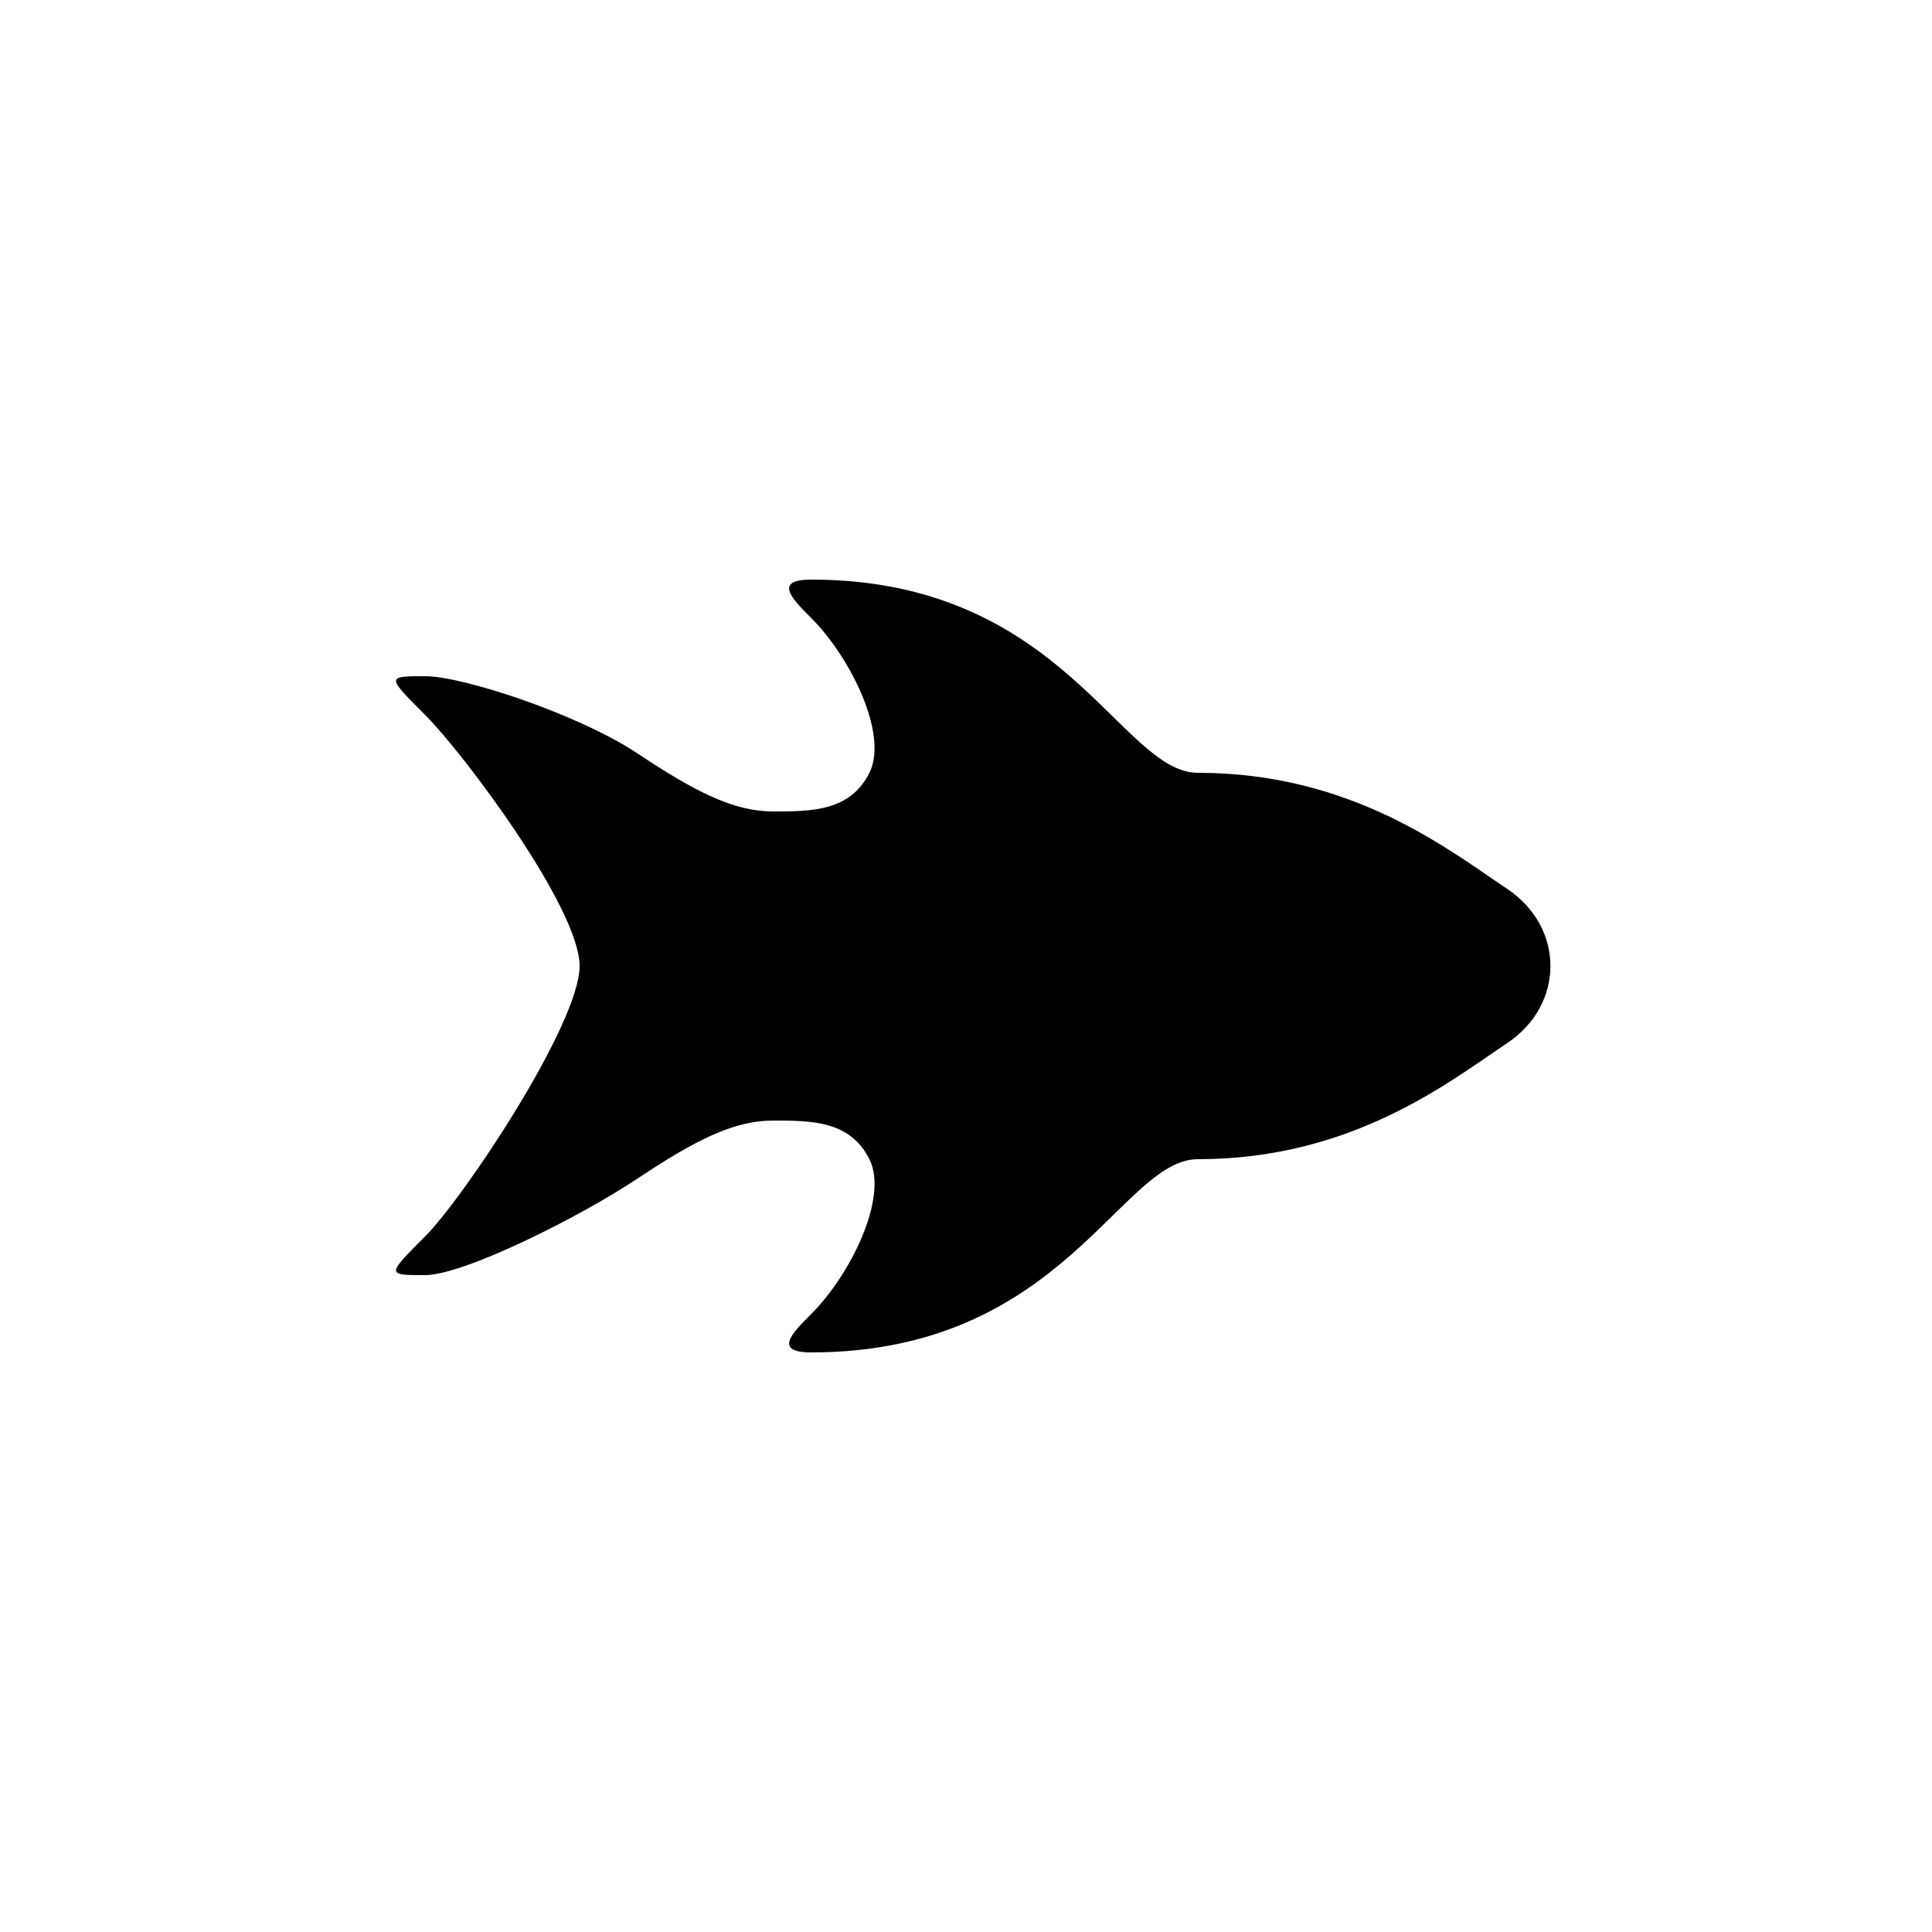 <svg version="1.1" xmlns="http://www.w3.org/2000/svg" viewBox="0 0 100 100"><path stroke="#000000" stroke-width="0" stroke-linejoin="round" stroke-linecap="round" fill="#000000" d="M 22 37 C 20 35 20 35 22 35 C 24 35 30 37 33 39 C 36 41 38 42 40 42 C 42 42 44 42 45 40 C 46 38 44 34 42 32 C 41 31 40 30 42 30 C 55 30 58 40 62 40 C 70 40 75 44 78 46 C 81 48 81 52 78 54 C 75 56 70 60 62 60 C 58 60 55 70 42 70 C 40 70 41 69 42 68 C 44 66 46 62 45 60 C 44 58 42 58 40 58 C 38 58 36 59 33 61 C 30 63 24 66 22 66 C 20 66 20 66 22 64 C 24 62 30 53 30 50 C 30 47 24 39 22 37 Z"></path></svg>